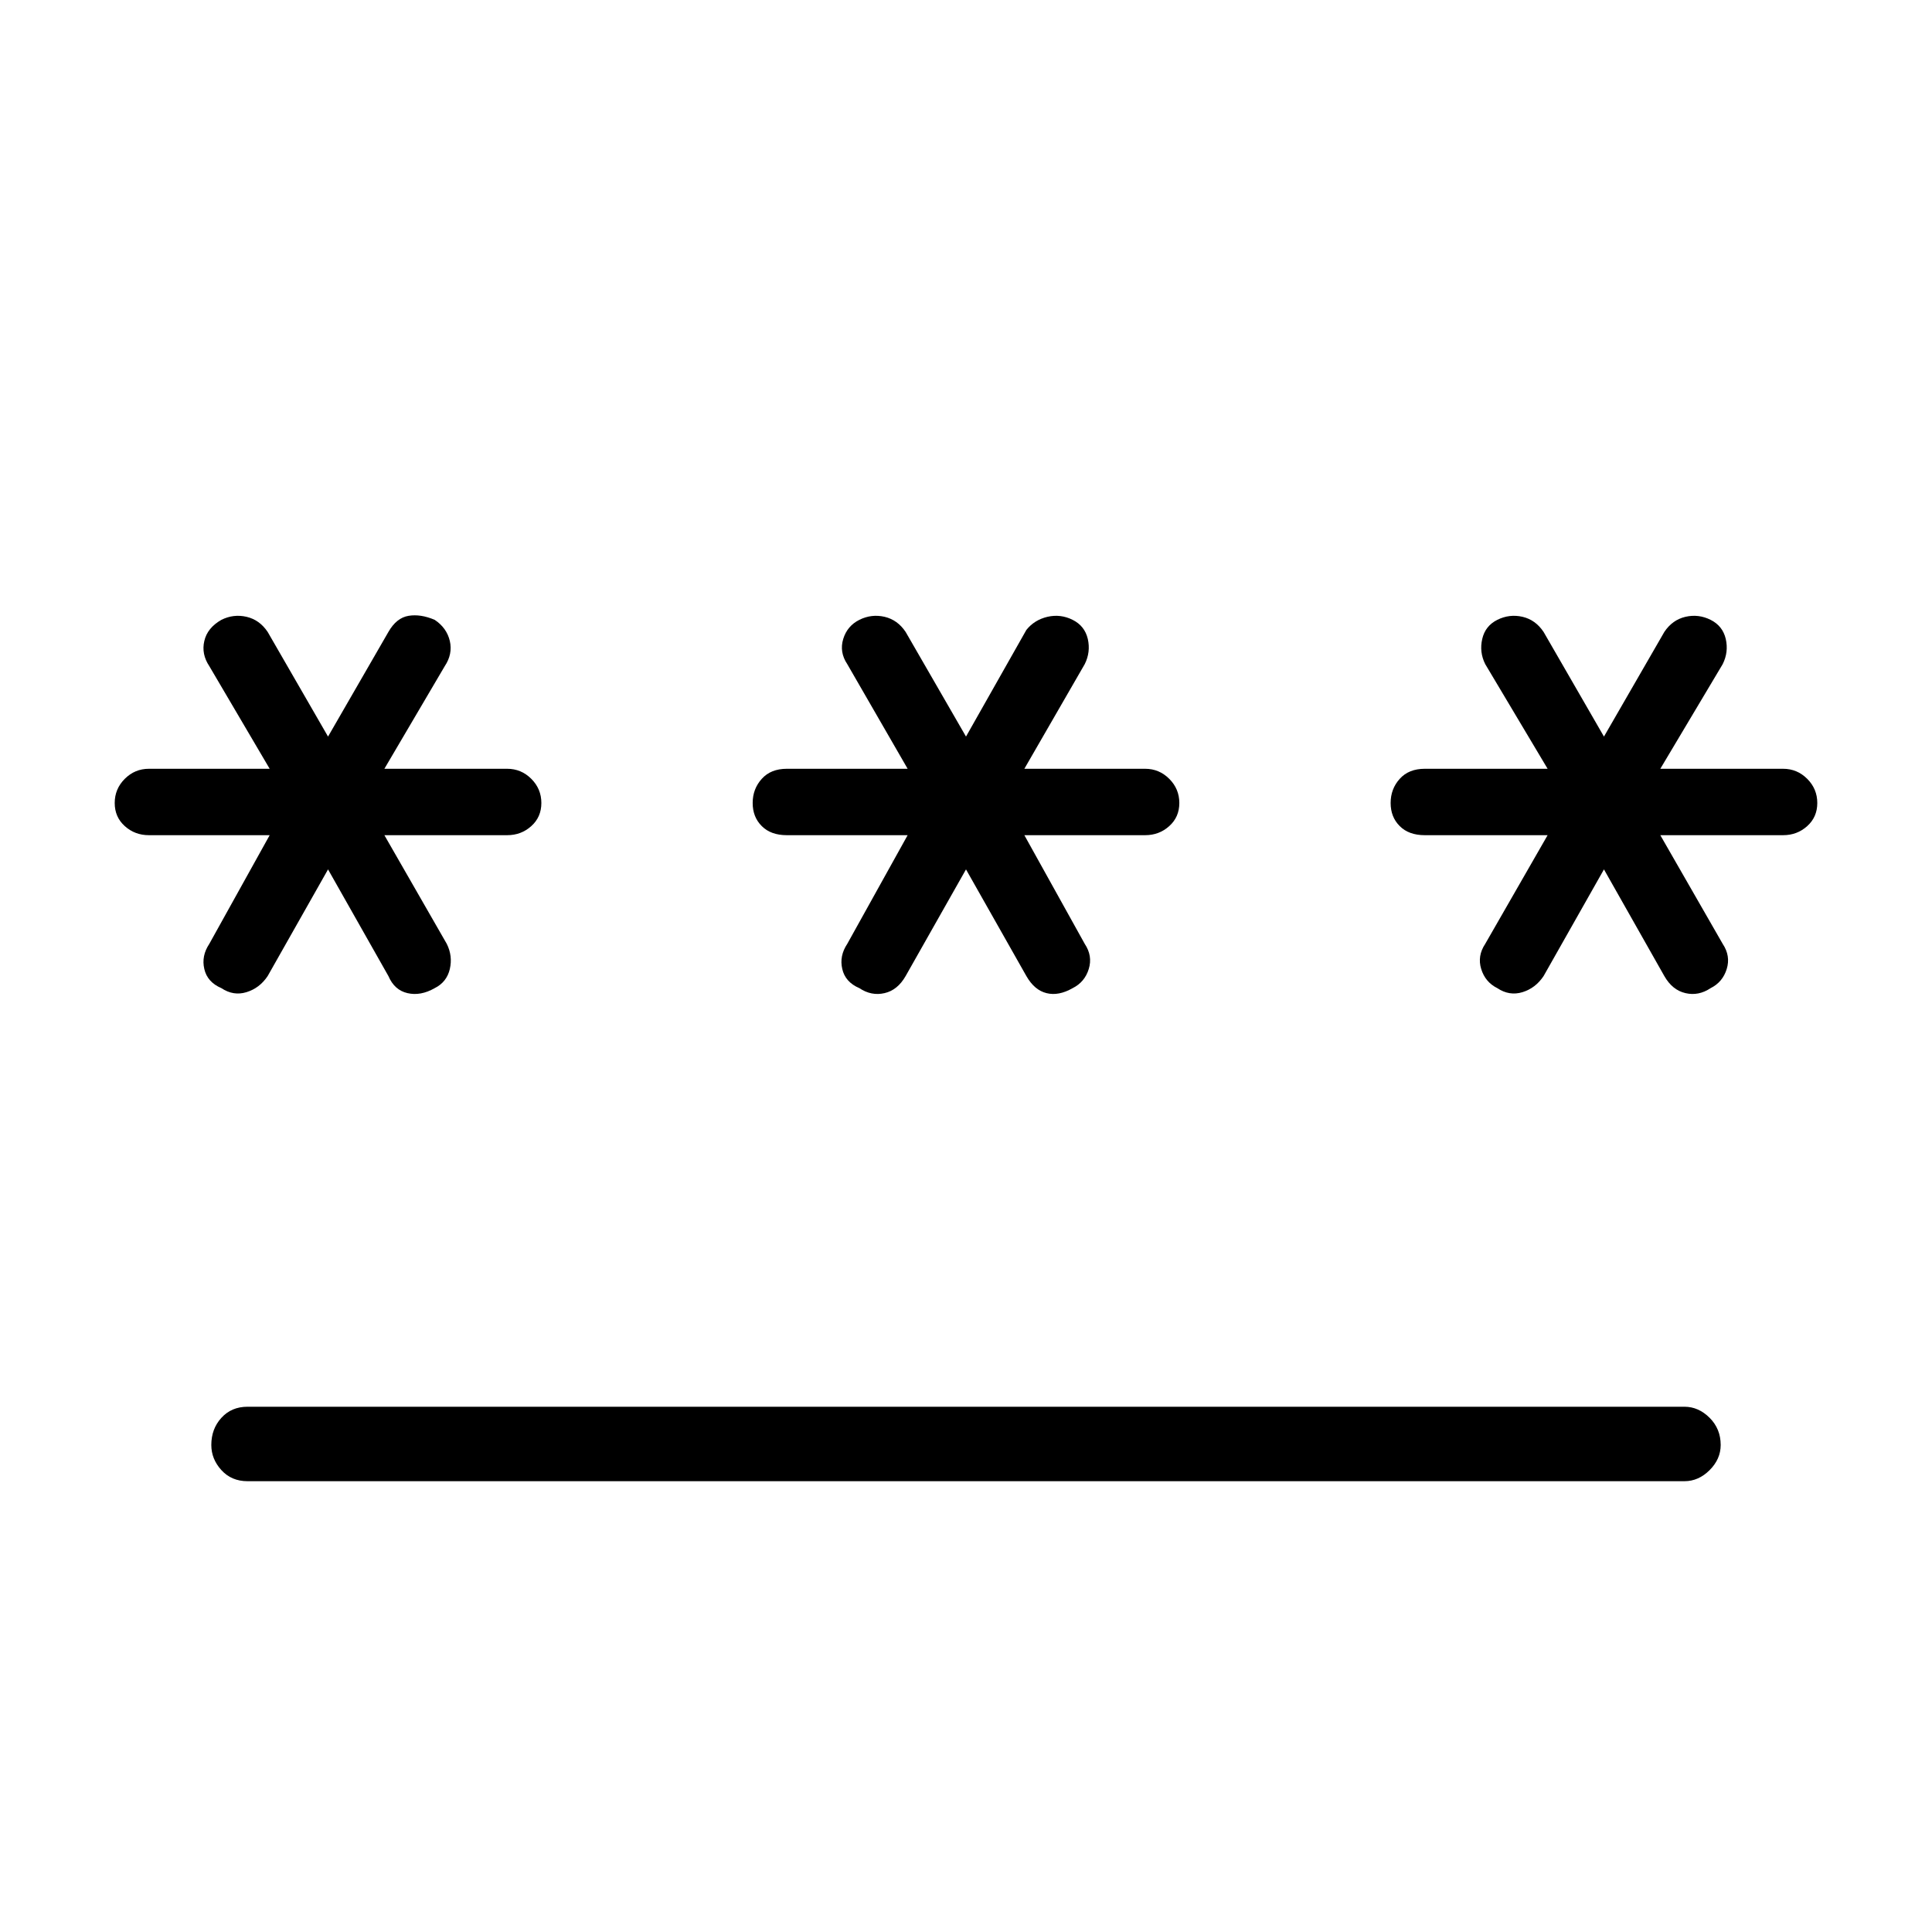 <svg xmlns="http://www.w3.org/2000/svg" height="24" width="24"><path d="M3.075 18.4Q2.875 18.4 2.75 18.262Q2.625 18.125 2.625 17.95Q2.625 17.75 2.75 17.613Q2.875 17.475 3.075 17.475H20.925Q21.1 17.475 21.238 17.613Q21.375 17.75 21.375 17.95Q21.375 18.125 21.238 18.262Q21.1 18.4 20.925 18.4ZM2.75 12.275Q2.575 12.2 2.538 12.037Q2.5 11.875 2.6 11.725L3.35 10.375H1.85Q1.675 10.375 1.55 10.262Q1.425 10.15 1.425 9.975Q1.425 9.8 1.55 9.675Q1.675 9.55 1.85 9.55H3.35L2.6 8.275Q2.5 8.125 2.538 7.963Q2.575 7.8 2.75 7.7Q2.9 7.625 3.062 7.662Q3.225 7.7 3.325 7.85L4.075 9.15L4.825 7.85Q4.925 7.675 5.075 7.65Q5.225 7.625 5.4 7.7Q5.55 7.8 5.588 7.963Q5.625 8.125 5.525 8.275L4.775 9.55H6.3Q6.475 9.55 6.6 9.675Q6.725 9.8 6.725 9.975Q6.725 10.15 6.6 10.262Q6.475 10.375 6.3 10.375H4.775L5.55 11.725Q5.625 11.875 5.588 12.037Q5.55 12.2 5.4 12.275Q5.225 12.375 5.062 12.337Q4.9 12.3 4.825 12.125L4.075 10.8L3.325 12.125Q3.225 12.275 3.062 12.325Q2.9 12.375 2.75 12.275ZM10.675 12.275Q10.5 12.2 10.463 12.037Q10.425 11.875 10.525 11.725L11.275 10.375H9.775Q9.575 10.375 9.463 10.262Q9.35 10.15 9.35 9.975Q9.35 9.8 9.463 9.675Q9.575 9.55 9.775 9.55H11.275L10.525 8.25Q10.425 8.1 10.475 7.937Q10.525 7.775 10.675 7.7Q10.825 7.625 10.988 7.662Q11.15 7.7 11.25 7.85L12 9.15L12.75 7.825Q12.85 7.7 13.013 7.662Q13.175 7.625 13.325 7.7Q13.475 7.775 13.513 7.937Q13.55 8.1 13.475 8.25L12.725 9.55H14.225Q14.4 9.55 14.525 9.675Q14.65 9.8 14.65 9.975Q14.65 10.15 14.525 10.262Q14.4 10.375 14.225 10.375H12.725L13.475 11.725Q13.575 11.875 13.525 12.037Q13.475 12.2 13.325 12.275Q13.15 12.375 13 12.337Q12.85 12.3 12.75 12.125L12 10.8L11.25 12.125Q11.15 12.3 10.988 12.337Q10.825 12.375 10.675 12.275ZM18.6 12.275Q18.45 12.2 18.4 12.037Q18.35 11.875 18.45 11.725L19.225 10.375H17.7Q17.5 10.375 17.388 10.262Q17.275 10.15 17.275 9.975Q17.275 9.8 17.388 9.675Q17.5 9.55 17.7 9.55H19.225L18.45 8.25Q18.375 8.1 18.413 7.937Q18.45 7.775 18.6 7.7Q18.75 7.625 18.913 7.662Q19.075 7.7 19.175 7.85L19.925 9.15L20.675 7.85Q20.775 7.7 20.938 7.662Q21.1 7.625 21.25 7.7Q21.4 7.775 21.438 7.937Q21.475 8.1 21.4 8.25L20.625 9.55H22.15Q22.325 9.55 22.45 9.675Q22.575 9.8 22.575 9.975Q22.575 10.15 22.45 10.262Q22.325 10.375 22.15 10.375H20.625L21.4 11.725Q21.5 11.875 21.45 12.037Q21.4 12.2 21.25 12.275Q21.1 12.375 20.938 12.337Q20.775 12.3 20.675 12.125L19.925 10.8L19.175 12.125Q19.075 12.275 18.913 12.325Q18.75 12.375 18.6 12.275Z"/></svg>